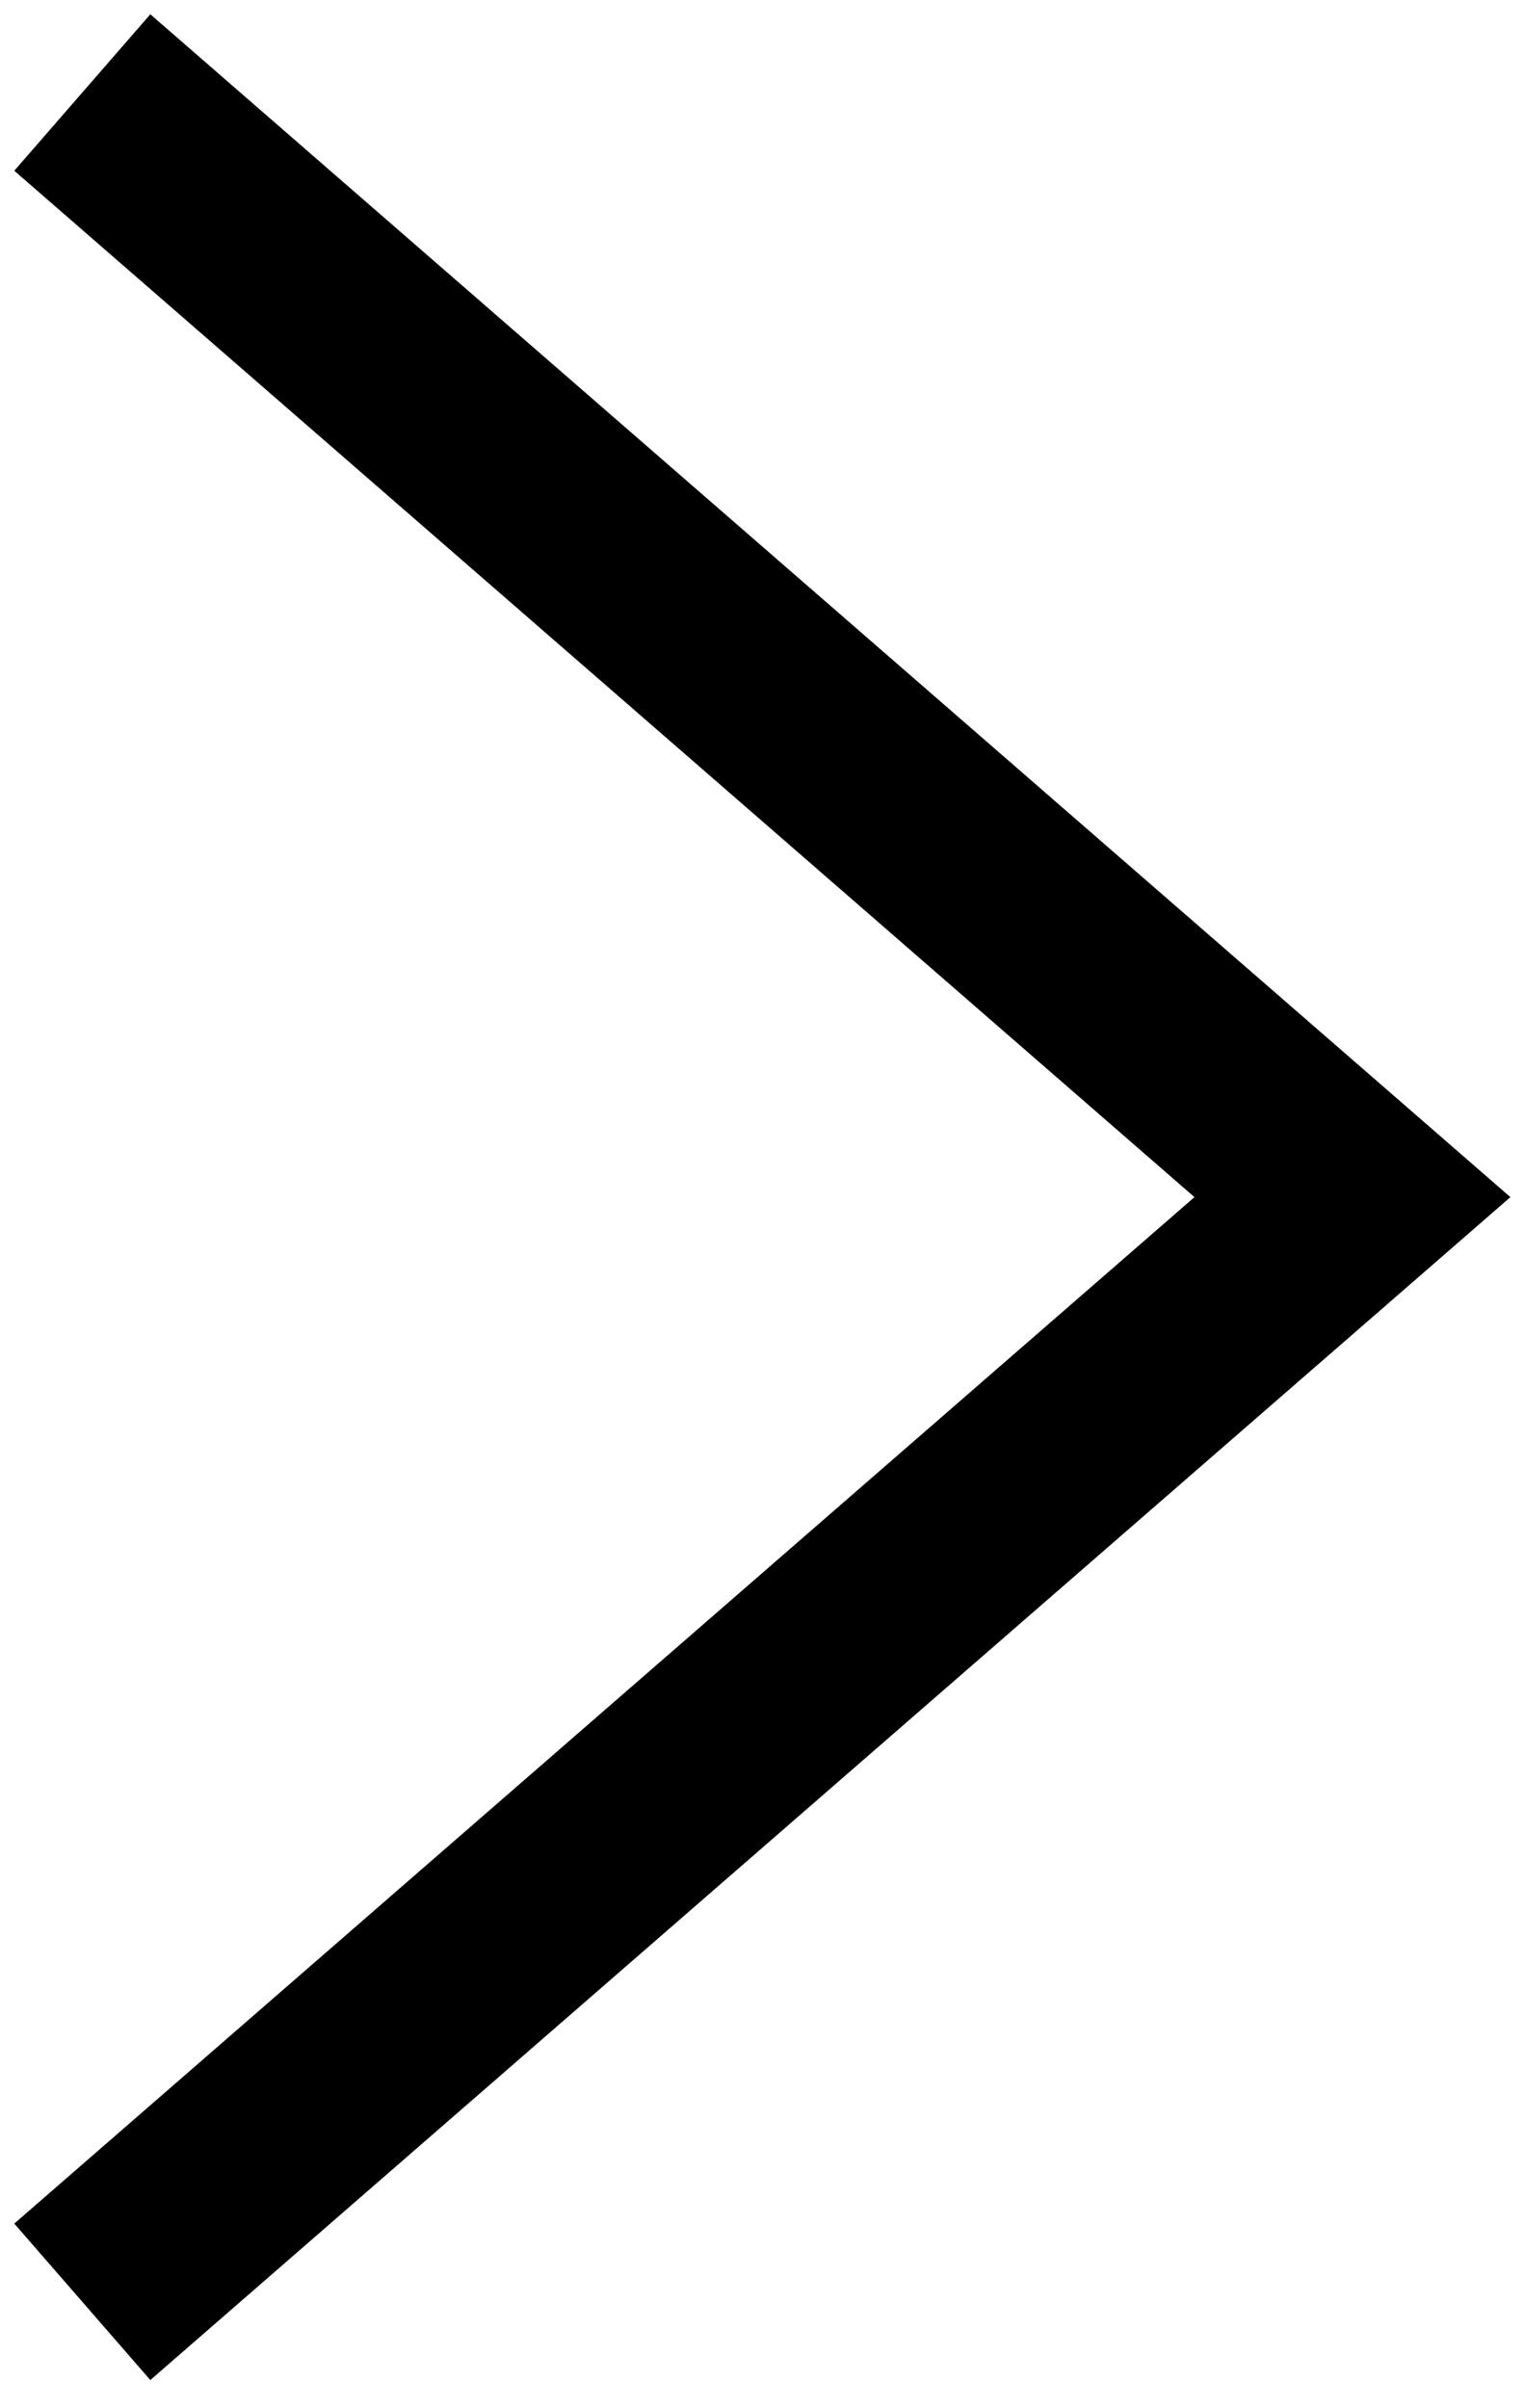 <svg width="19" height="30" viewBox="0 0 19 30" fill="none" xmlns="http://www.w3.org/2000/svg">
<path id="Vector 182" d="M2 2L16.85 14.913L2 27.827" stroke="black" stroke-width="2.583" stroke-linecap="square"/>
</svg>
